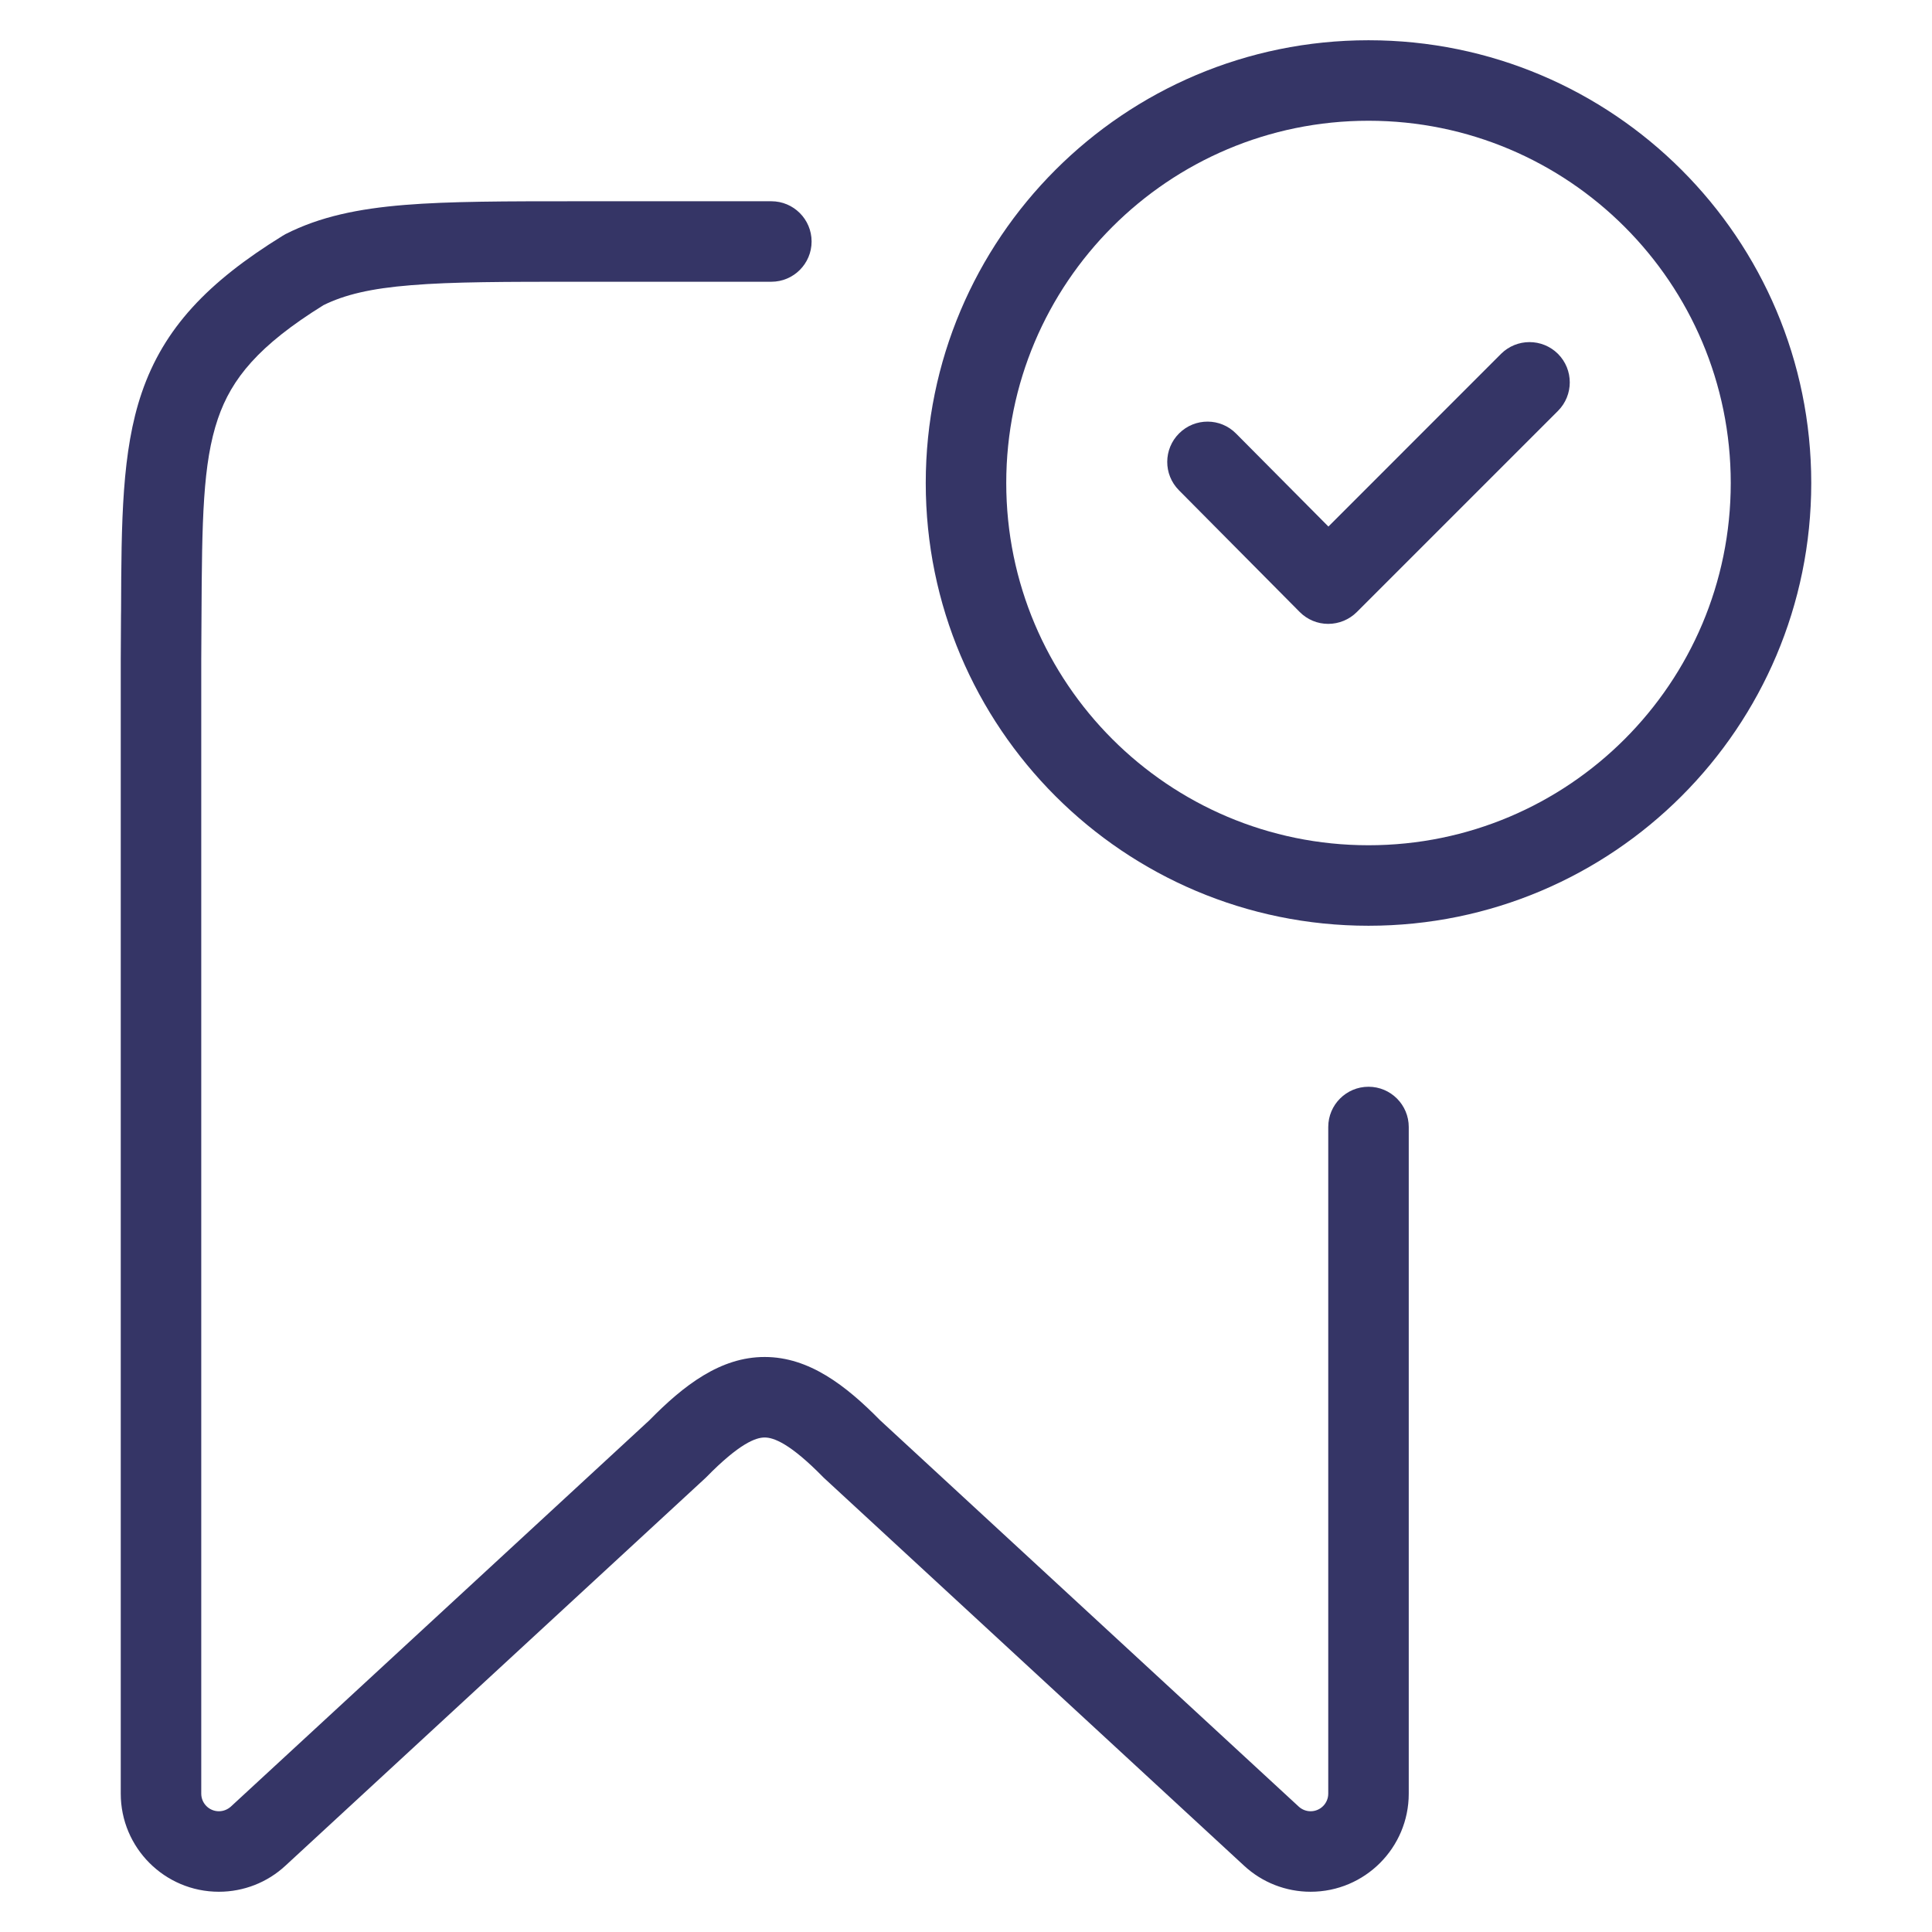 <svg width="24" height="24" viewBox="0 0 24 24" fill="none" xmlns="http://www.w3.org/2000/svg">
<path d="M19.354 4.396C19.549 4.592 19.549 4.908 19.354 5.104L16.854 7.604C16.759 7.698 16.632 7.75 16.499 7.75C16.366 7.75 16.239 7.697 16.145 7.602L14.645 6.09C14.45 5.894 14.452 5.577 14.648 5.383C14.844 5.188 15.161 5.189 15.355 5.386L16.502 6.541L18.646 4.396C18.842 4.201 19.158 4.201 19.354 4.396Z" fill="#353566"/>
<path fill-rule="evenodd" clip-rule="evenodd" d="M11.5 6C11.5 2.962 13.962 0.5 17 0.5C20.038 0.5 22.5 2.962 22.5 6C22.5 9.038 20.038 11.5 17 11.5C13.962 11.5 11.5 9.038 11.5 6ZM17 1.5C14.515 1.5 12.5 3.515 12.5 6C12.5 8.485 14.515 10.5 17 10.5C19.485 10.5 21.5 8.485 21.5 6C21.5 3.515 19.485 1.5 17 1.5Z" fill="#353566"/>
<path d="M5.105 3.543C4.605 3.583 4.281 3.661 4.018 3.791C3.21 4.293 2.877 4.704 2.707 5.201C2.518 5.755 2.509 6.463 2.503 7.658C2.502 7.83 2.502 8.012 2.5 8.202V22.281C2.5 22.402 2.598 22.5 2.719 22.5C2.774 22.5 2.827 22.479 2.868 22.442L8.067 17.643C8.492 17.21 8.949 16.856 9.5 16.857C10.05 16.857 10.508 17.211 10.933 17.643L16.133 22.442C16.173 22.479 16.226 22.5 16.281 22.5C16.402 22.5 16.5 22.402 16.5 22.281V14C16.5 13.724 16.724 13.5 17 13.5C17.276 13.5 17.5 13.724 17.5 14V22.281C17.5 22.954 16.954 23.5 16.281 23.5C15.974 23.5 15.679 23.385 15.454 23.176L10.246 18.369C10.24 18.364 10.234 18.358 10.228 18.352C9.813 17.928 9.609 17.857 9.499 17.857C9.39 17.857 9.187 17.928 8.772 18.352C8.767 18.358 8.76 18.364 8.754 18.369L3.546 23.176C3.321 23.385 3.026 23.5 2.719 23.5C2.046 23.5 1.5 22.954 1.5 22.281L1.5 8.196C1.502 8.007 1.502 7.826 1.503 7.653L1.504 7.576C1.508 6.481 1.512 5.605 1.761 4.878C2.034 4.08 2.577 3.506 3.511 2.929C3.523 2.921 3.535 2.915 3.547 2.908C3.977 2.69 4.451 2.593 5.024 2.546C5.586 2.5 6.286 2.5 7.178 2.5H9.582C9.858 2.5 10.082 2.724 10.082 3C10.082 3.276 9.858 3.5 9.582 3.5H7.2C6.281 3.5 5.622 3.5 5.105 3.543Z" fill="#353566"/>
</svg>

